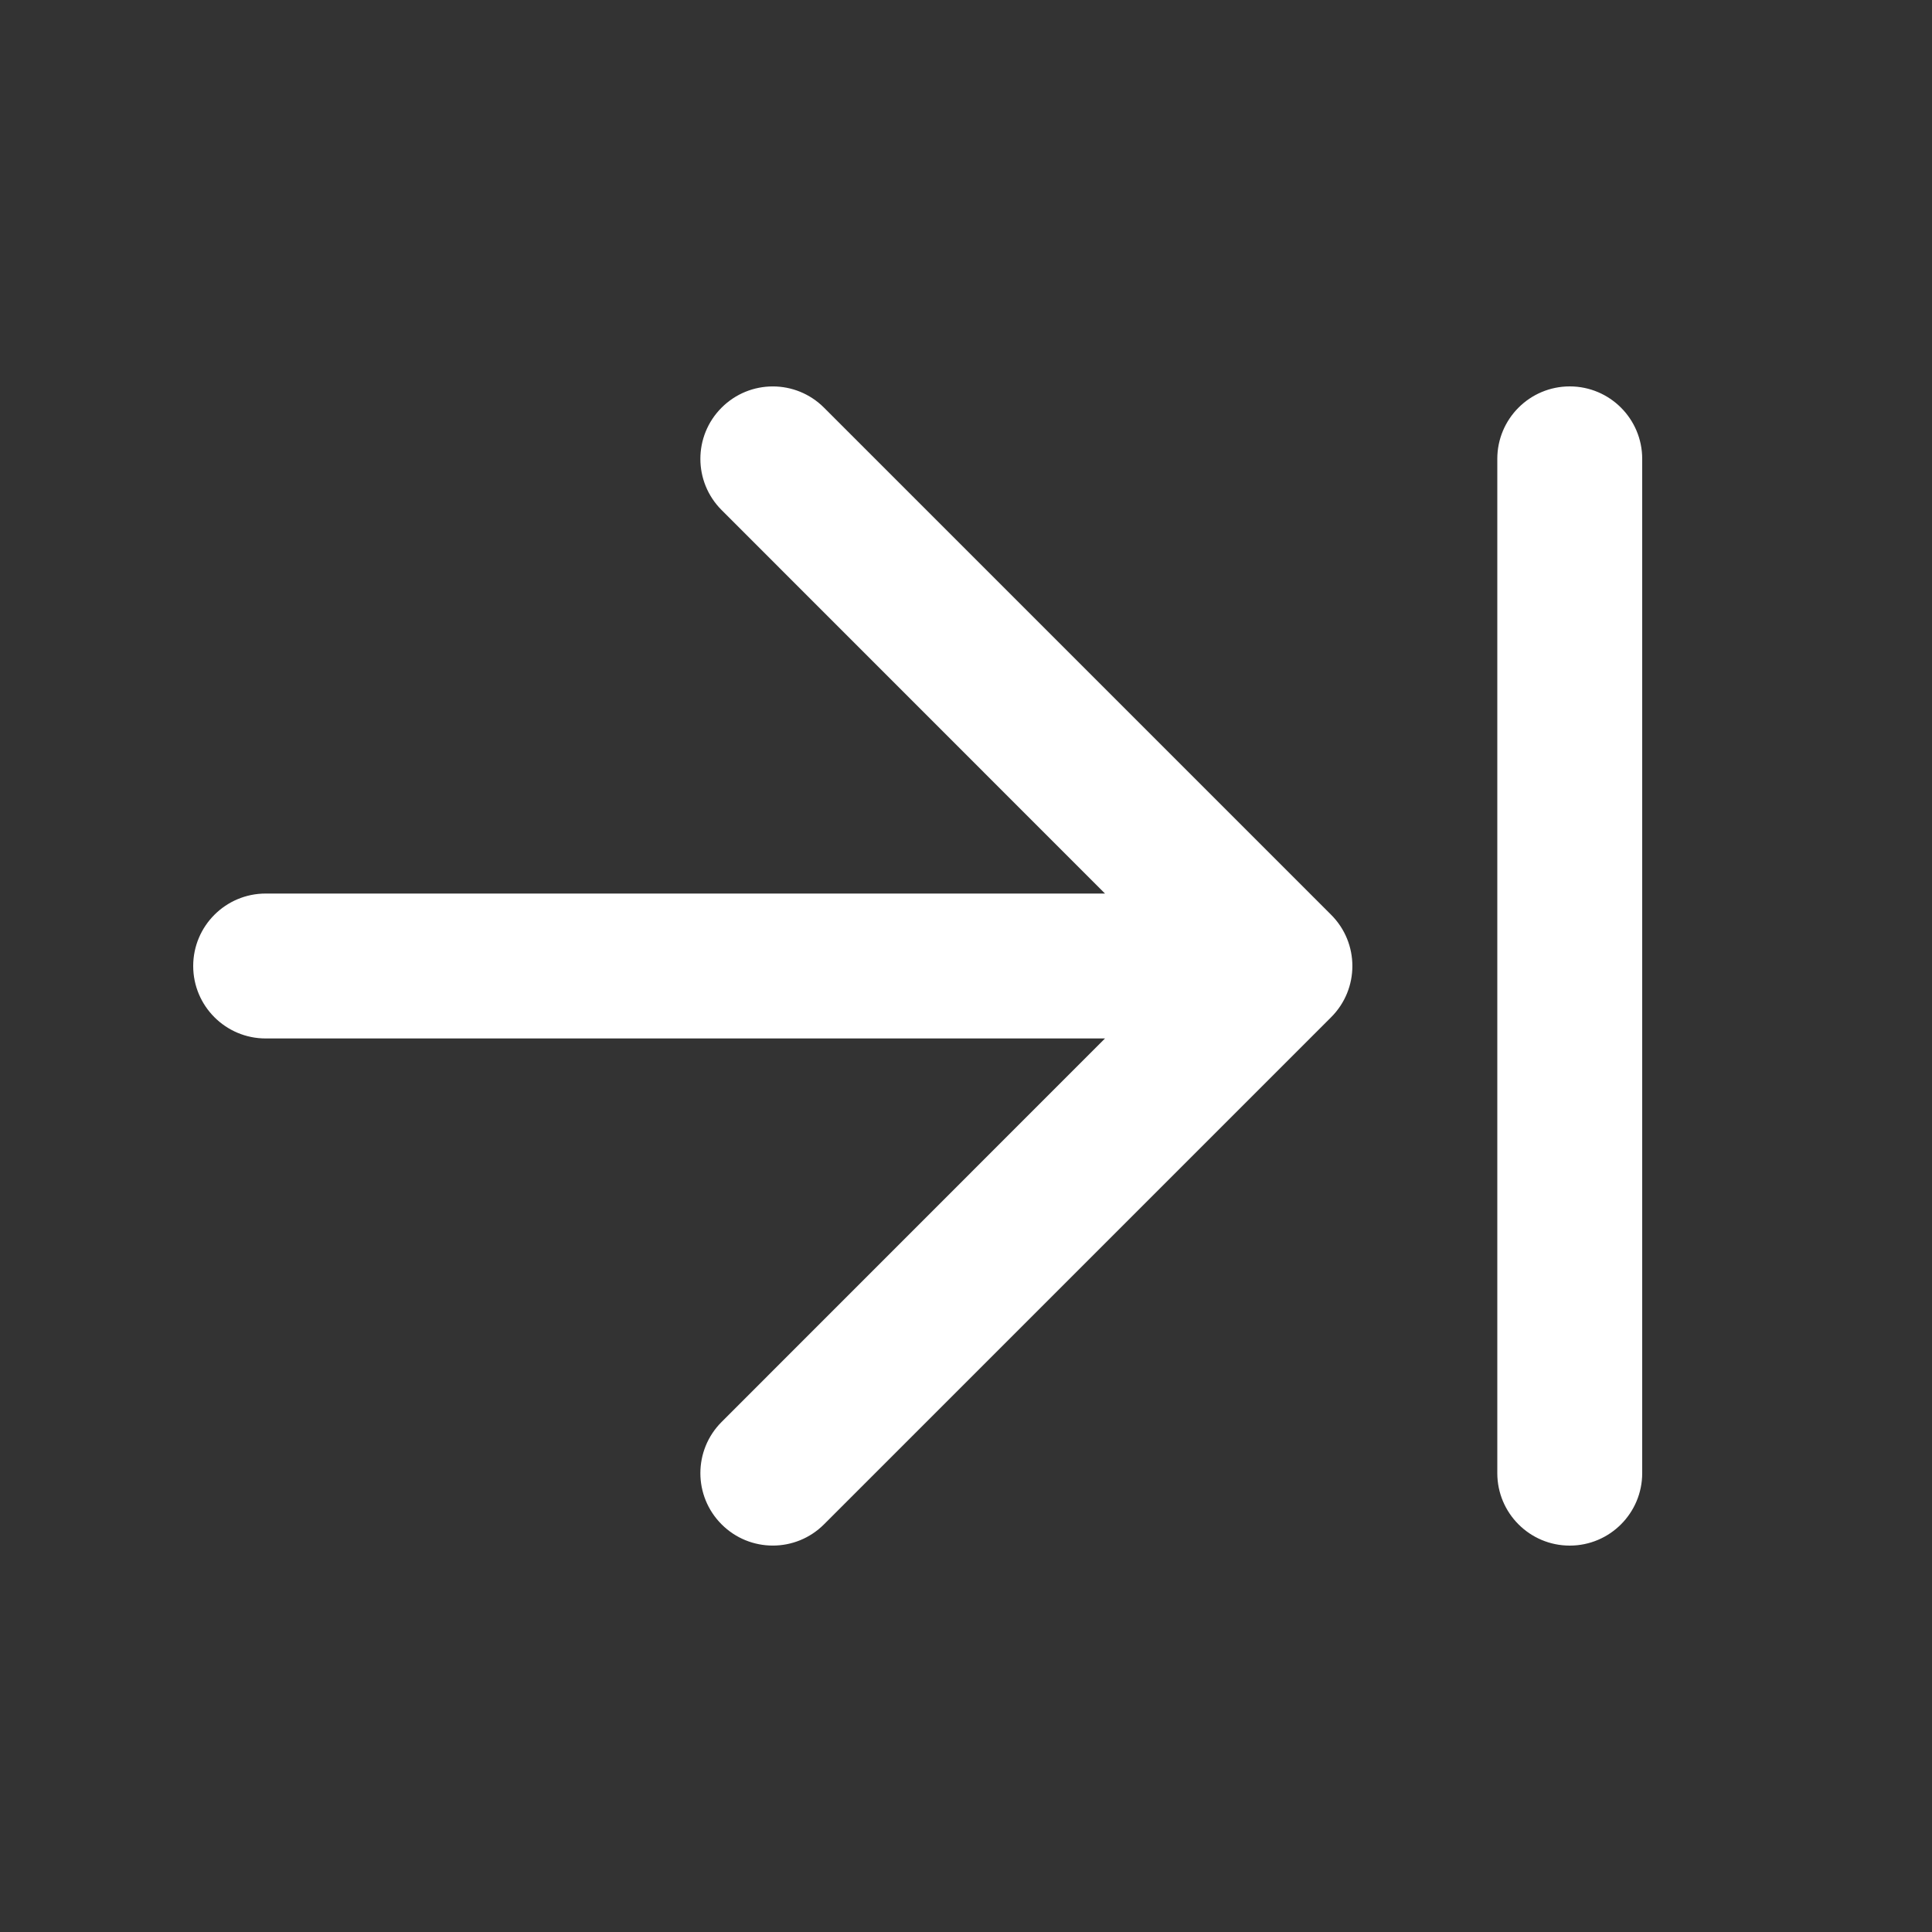 <svg width="20" height="20" viewBox="0 0 20 20" fill="none" xmlns="http://www.w3.org/2000/svg">
<rect x="0" y="0" width="20" height="20" fill="#333333" stroke="none"/>
<path d="M17 4.75C17 4.336 16.664 4 16.25 4C15.836 4 15.5 4.336 15.5 4.75V15.25C15.5 15.664 15.836 16 16.25 16C16.664 16 17 15.664 17 15.25V4.75ZM8.53 4.22C8.237 3.927 7.763 3.927 7.47 4.22C7.177 4.513 7.177 4.987 7.47 5.28L11.439 9.25H2.75C2.336 9.25 2 9.586 2 10C2 10.414 2.336 10.75 2.75 10.75H11.439L7.47 14.72C7.177 15.013 7.177 15.487 7.47 15.78C7.763 16.073 8.237 16.073 8.53 15.78L13.78 10.53C14.073 10.237 14.073 9.763 13.78 9.47L8.53 4.22Z" fill="#ffffff"/>
</svg>
